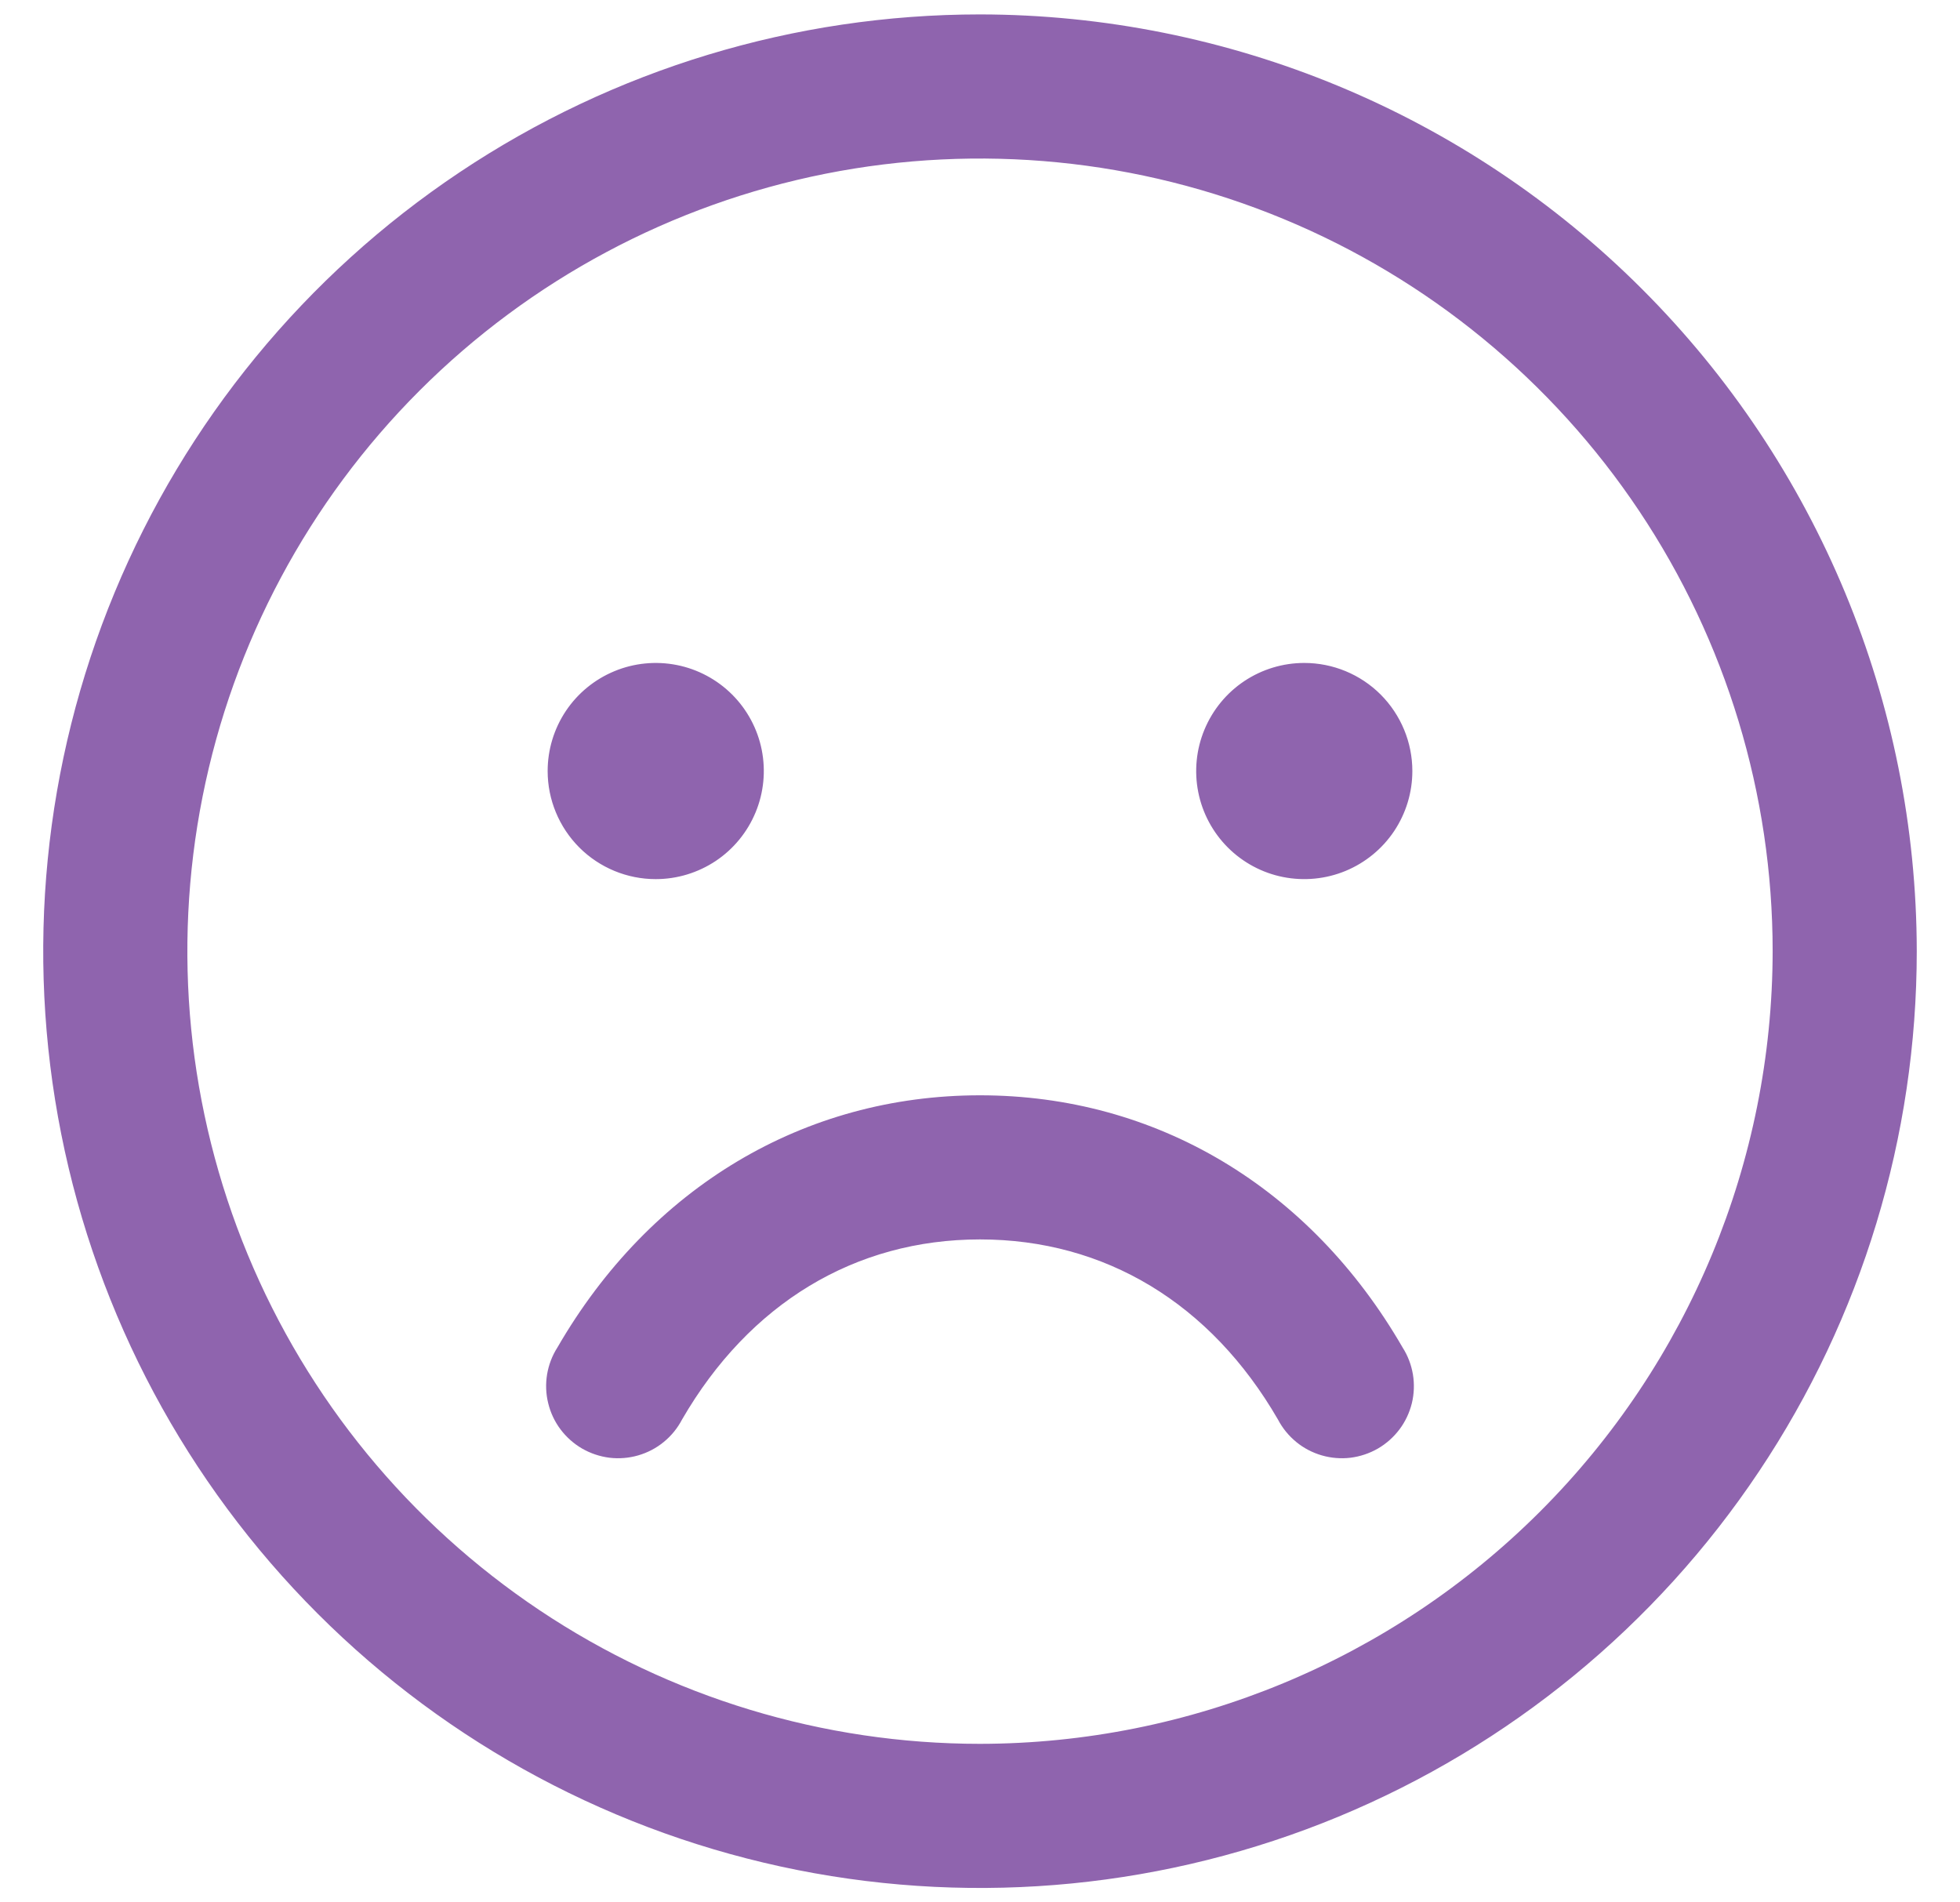 <svg width="34" height="33" viewBox="0 0 34 33" fill="none" xmlns="http://www.w3.org/2000/svg">
<path d="M17 0.25C13.786 0.25 10.644 1.203 7.972 2.989C5.3 4.774 3.217 7.312 1.987 10.281C0.757 13.251 0.435 16.518 1.062 19.67C1.689 22.822 3.237 25.718 5.51 27.991C7.782 30.263 10.678 31.811 13.83 32.438C16.982 33.065 20.249 32.743 23.219 31.513C26.188 30.283 28.726 28.2 30.511 25.528C32.297 22.856 33.25 19.714 33.25 16.5C33.245 12.192 31.532 8.061 28.485 5.015C25.439 1.968 21.308 0.255 17 0.25ZM17 30.25C14.28 30.25 11.622 29.444 9.361 27.933C7.1 26.422 5.337 24.274 4.297 21.762C3.256 19.249 2.984 16.485 3.514 13.818C4.045 11.15 5.354 8.7 7.277 6.777C9.2 4.854 11.65 3.545 14.318 3.014C16.985 2.484 19.749 2.756 22.262 3.797C24.774 4.837 26.922 6.6 28.433 8.861C29.944 11.122 30.75 13.78 30.75 16.5C30.746 20.145 29.296 23.64 26.718 26.218C24.14 28.796 20.645 30.246 17 30.25ZM9.5 13.375C9.5 13.004 9.61 12.642 9.816 12.333C10.022 12.025 10.315 11.785 10.658 11.643C11 11.501 11.377 11.464 11.741 11.536C12.104 11.608 12.439 11.787 12.701 12.049C12.963 12.311 13.142 12.646 13.214 13.009C13.286 13.373 13.249 13.75 13.107 14.092C12.965 14.435 12.725 14.728 12.417 14.934C12.108 15.14 11.746 15.25 11.375 15.25C10.878 15.25 10.401 15.053 10.049 14.701C9.698 14.349 9.5 13.872 9.5 13.375ZM24.5 13.375C24.5 13.746 24.39 14.108 24.184 14.417C23.978 14.725 23.685 14.965 23.343 15.107C23 15.249 22.623 15.286 22.259 15.214C21.895 15.142 21.561 14.963 21.299 14.701C21.037 14.439 20.858 14.104 20.786 13.741C20.714 13.377 20.751 13 20.893 12.658C21.035 12.315 21.275 12.022 21.583 11.816C21.892 11.61 22.254 11.5 22.625 11.5C23.122 11.5 23.599 11.697 23.951 12.049C24.302 12.401 24.5 12.878 24.5 13.375ZM24.331 23.375C24.422 23.517 24.482 23.676 24.51 23.843C24.537 24.009 24.531 24.179 24.491 24.343C24.45 24.507 24.378 24.661 24.276 24.796C24.175 24.93 24.048 25.043 23.902 25.128C23.756 25.212 23.594 25.266 23.427 25.287C23.26 25.307 23.09 25.293 22.928 25.246C22.766 25.199 22.615 25.12 22.485 25.013C22.355 24.906 22.247 24.774 22.169 24.625C21.002 22.608 19.167 21.5 17 21.5C14.833 21.5 12.998 22.609 11.831 24.625C11.753 24.774 11.646 24.906 11.515 25.013C11.385 25.12 11.234 25.199 11.072 25.246C10.91 25.293 10.74 25.307 10.573 25.287C10.406 25.266 10.244 25.212 10.098 25.128C9.952 25.043 9.825 24.93 9.724 24.796C9.622 24.661 9.55 24.507 9.51 24.343C9.469 24.179 9.463 24.009 9.49 23.843C9.518 23.676 9.578 23.517 9.669 23.375C11.277 20.595 13.948 19 17 19C20.052 19 22.723 20.594 24.331 23.375Z" fill="#8F64AE"/>
</svg>
